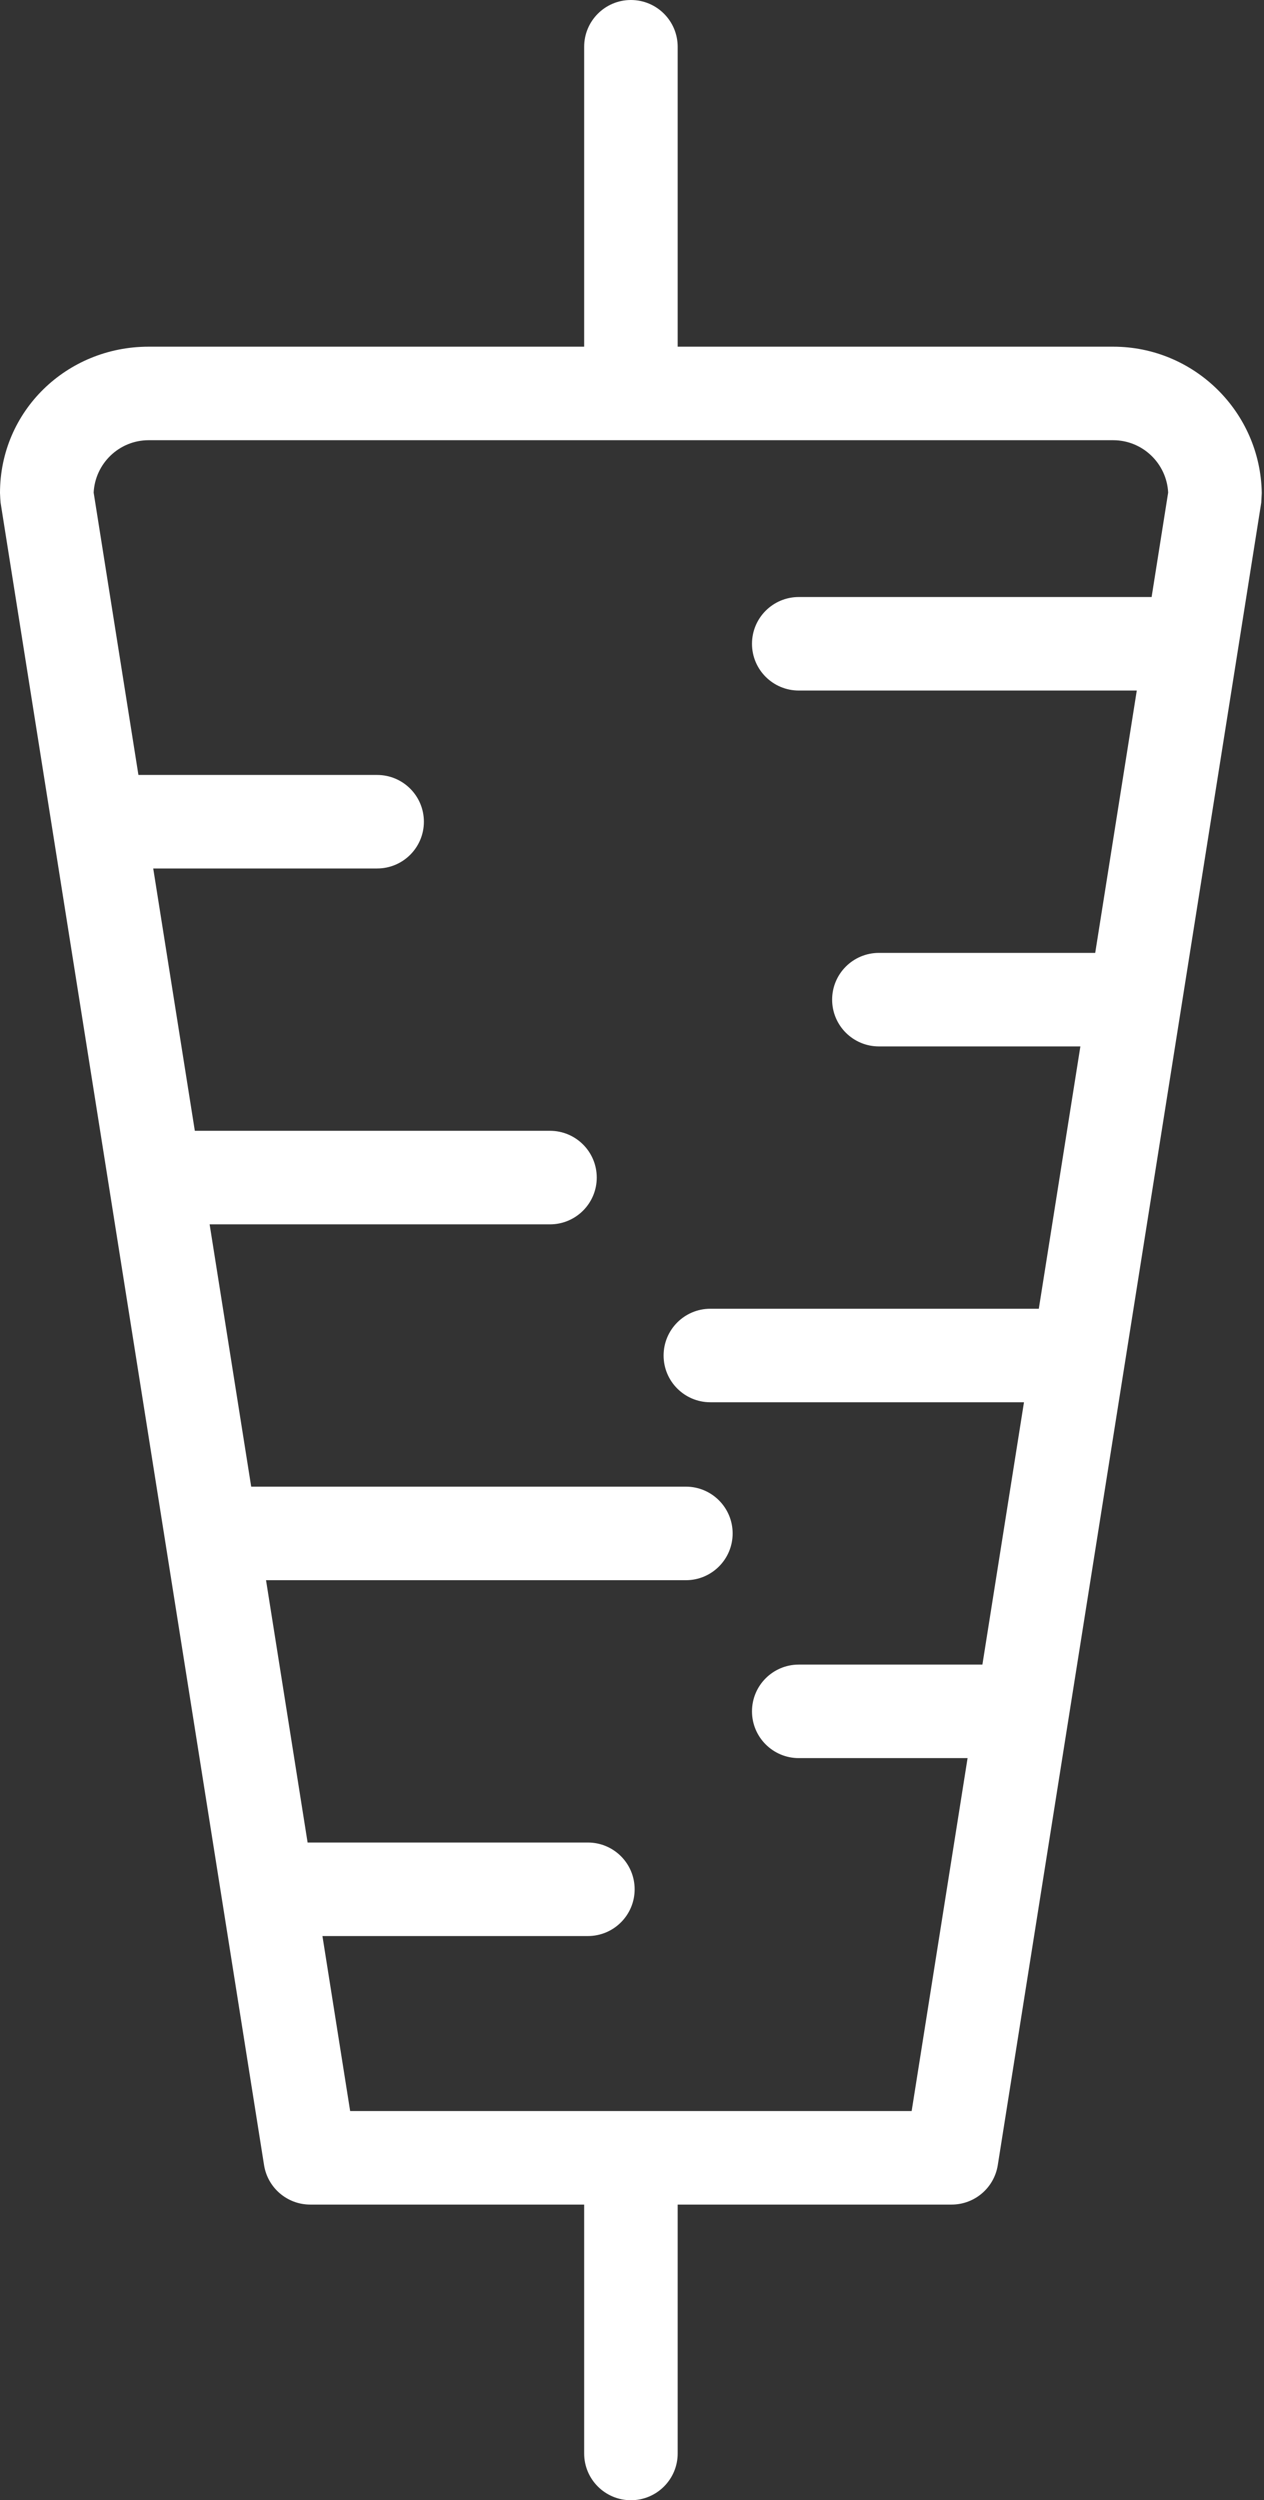 <svg width="45" height="89" viewBox="0 0 45 89" fill="none" xmlns="http://www.w3.org/2000/svg">
<rect x="0" y="0" width="45" height="89" fill="#333333" stroke="none"/>
<path d="M39.63 12.341L24.126 12.341V1.665C24.126 0.745 23.381 0 22.461 0C21.542 0 20.797 0.745 20.797 1.665V12.341H5.292C2.374 12.341 0 14.631 0 17.549C0 17.624 0.018 17.88 0.021 17.894L9.401 77.072C9.529 77.88 10.226 78.476 11.045 78.476H20.797V87.336C20.797 88.255 21.542 89 22.461 89C23.381 89 24.126 88.255 24.126 87.336V78.476H33.878C34.697 78.476 35.394 77.88 35.522 77.072L44.902 17.894C44.904 17.88 44.921 17.558 44.92 17.549C44.875 14.67 42.52 12.341 39.63 12.341ZM40.999 21.252H28.437C27.518 21.252 26.772 21.997 26.772 22.917C26.772 23.836 27.518 24.581 28.437 24.581H40.471L38.991 33.92H31.29C30.371 33.92 29.625 34.665 29.625 35.584C29.625 36.504 30.371 37.249 31.29 37.249H38.463L36.983 46.587H25.29C24.37 46.587 23.625 47.332 23.625 48.252C23.625 49.171 24.37 49.916 25.29 49.916H36.455L34.975 59.254H28.437C27.518 59.254 26.772 59.999 26.772 60.919C26.772 61.838 27.518 62.583 28.437 62.583H34.447L32.456 75.147H12.466L11.479 68.917H20.929C21.849 68.917 22.594 68.172 22.594 67.253C22.594 66.333 21.849 65.588 20.929 65.588H10.951L9.471 56.25H24.419C25.338 56.25 26.083 55.505 26.083 54.585C26.083 53.666 25.338 52.92 24.419 52.92H8.943L7.463 43.583H19.58C20.5 43.583 21.245 42.837 21.245 41.918C21.245 40.998 20.5 40.253 19.58 40.253H6.936L5.455 30.915H13.426C14.346 30.915 15.091 30.17 15.091 29.251C15.091 28.331 14.346 27.586 13.426 27.586H4.928L3.334 17.534C3.387 16.498 4.243 15.67 5.292 15.67L39.63 15.67C40.678 15.67 41.536 16.498 41.588 17.534L40.999 21.252Z" fill="white"/>
</svg>
